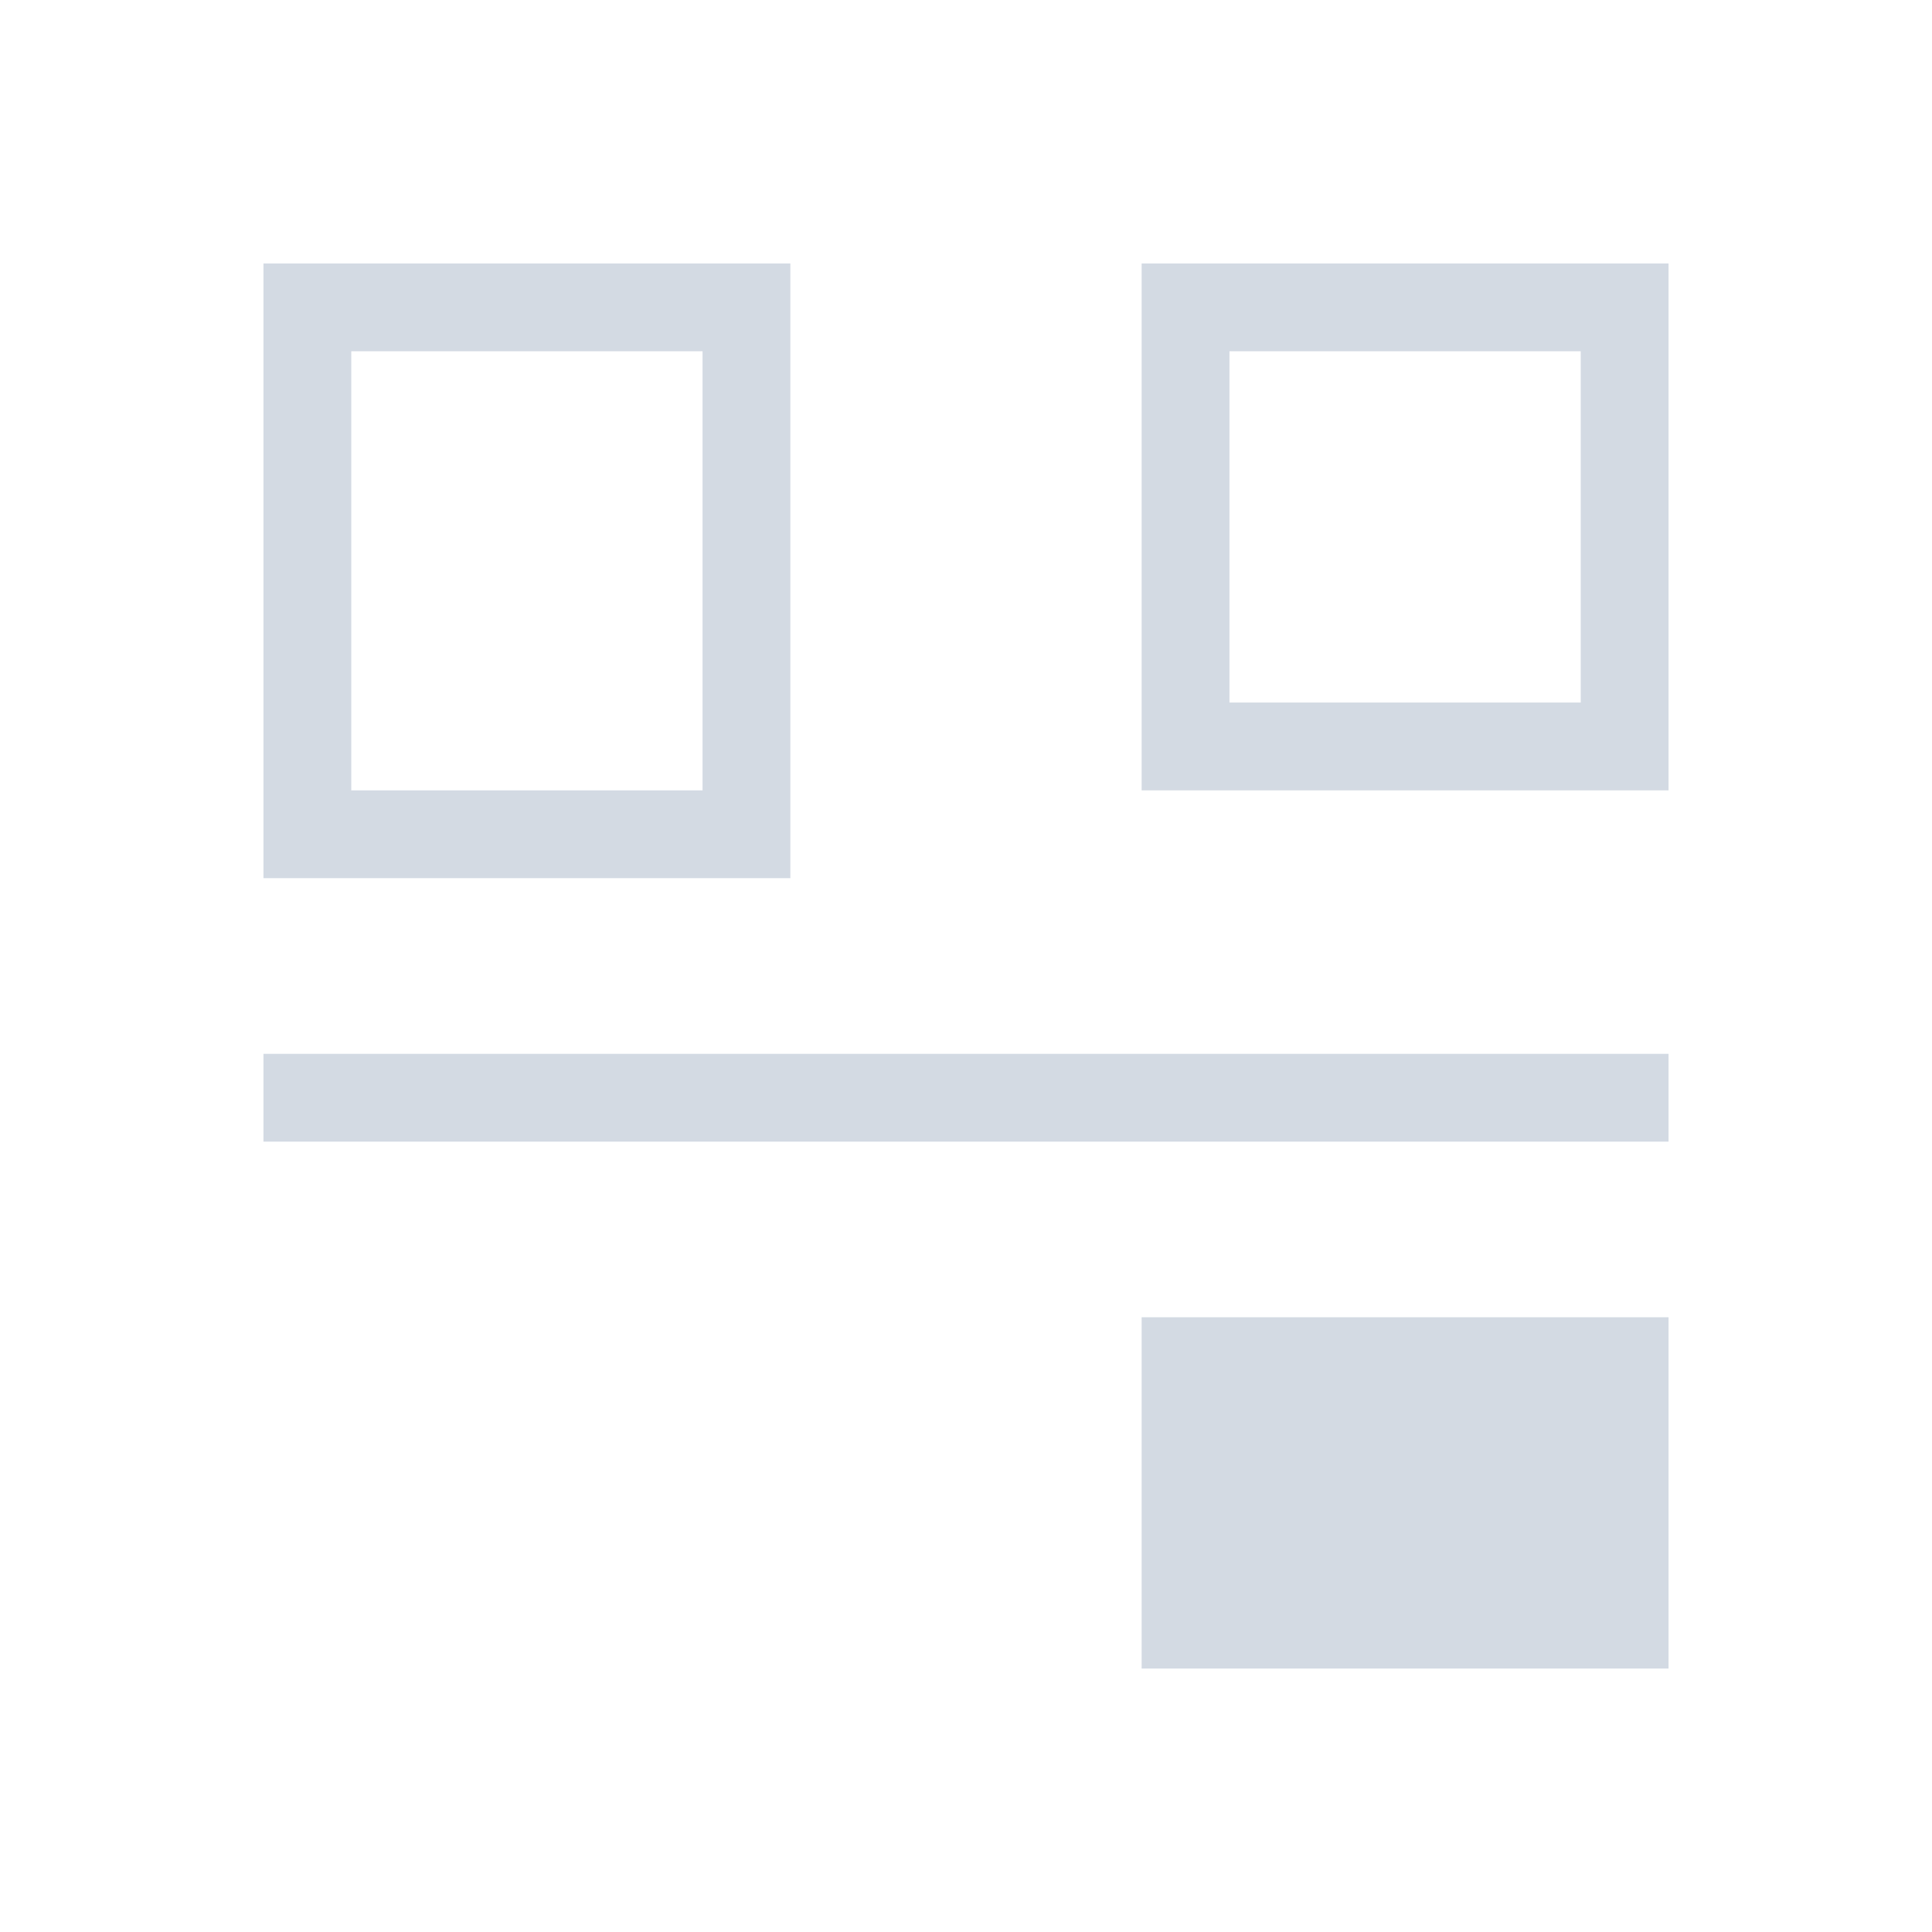 <svg xmlns="http://www.w3.org/2000/svg" viewBox="0 0 22 22">
  <defs id="defs3051">
    <style type="text/css" id="current-color-scheme">
      .ColorScheme-Text {
        color:#d3dae3;
      }
      </style>
  </defs>
 <path 
     style="fill:currentColor;fill-opacity:1;stroke:none" 
	d="m572.723 602.119v-1-3h-1-5v1 3zm0-6v-1h-16v1zm-10-3v-1-6h-1-5v1 6zm10-1v-1-4-1h-1-4-1v6h5zm-11 0h-4v-5h4zm10-1h-4v-4h4z" 
	transform="translate(-553.723-583.119)"
	 class="ColorScheme-Text"
     />
</svg>
